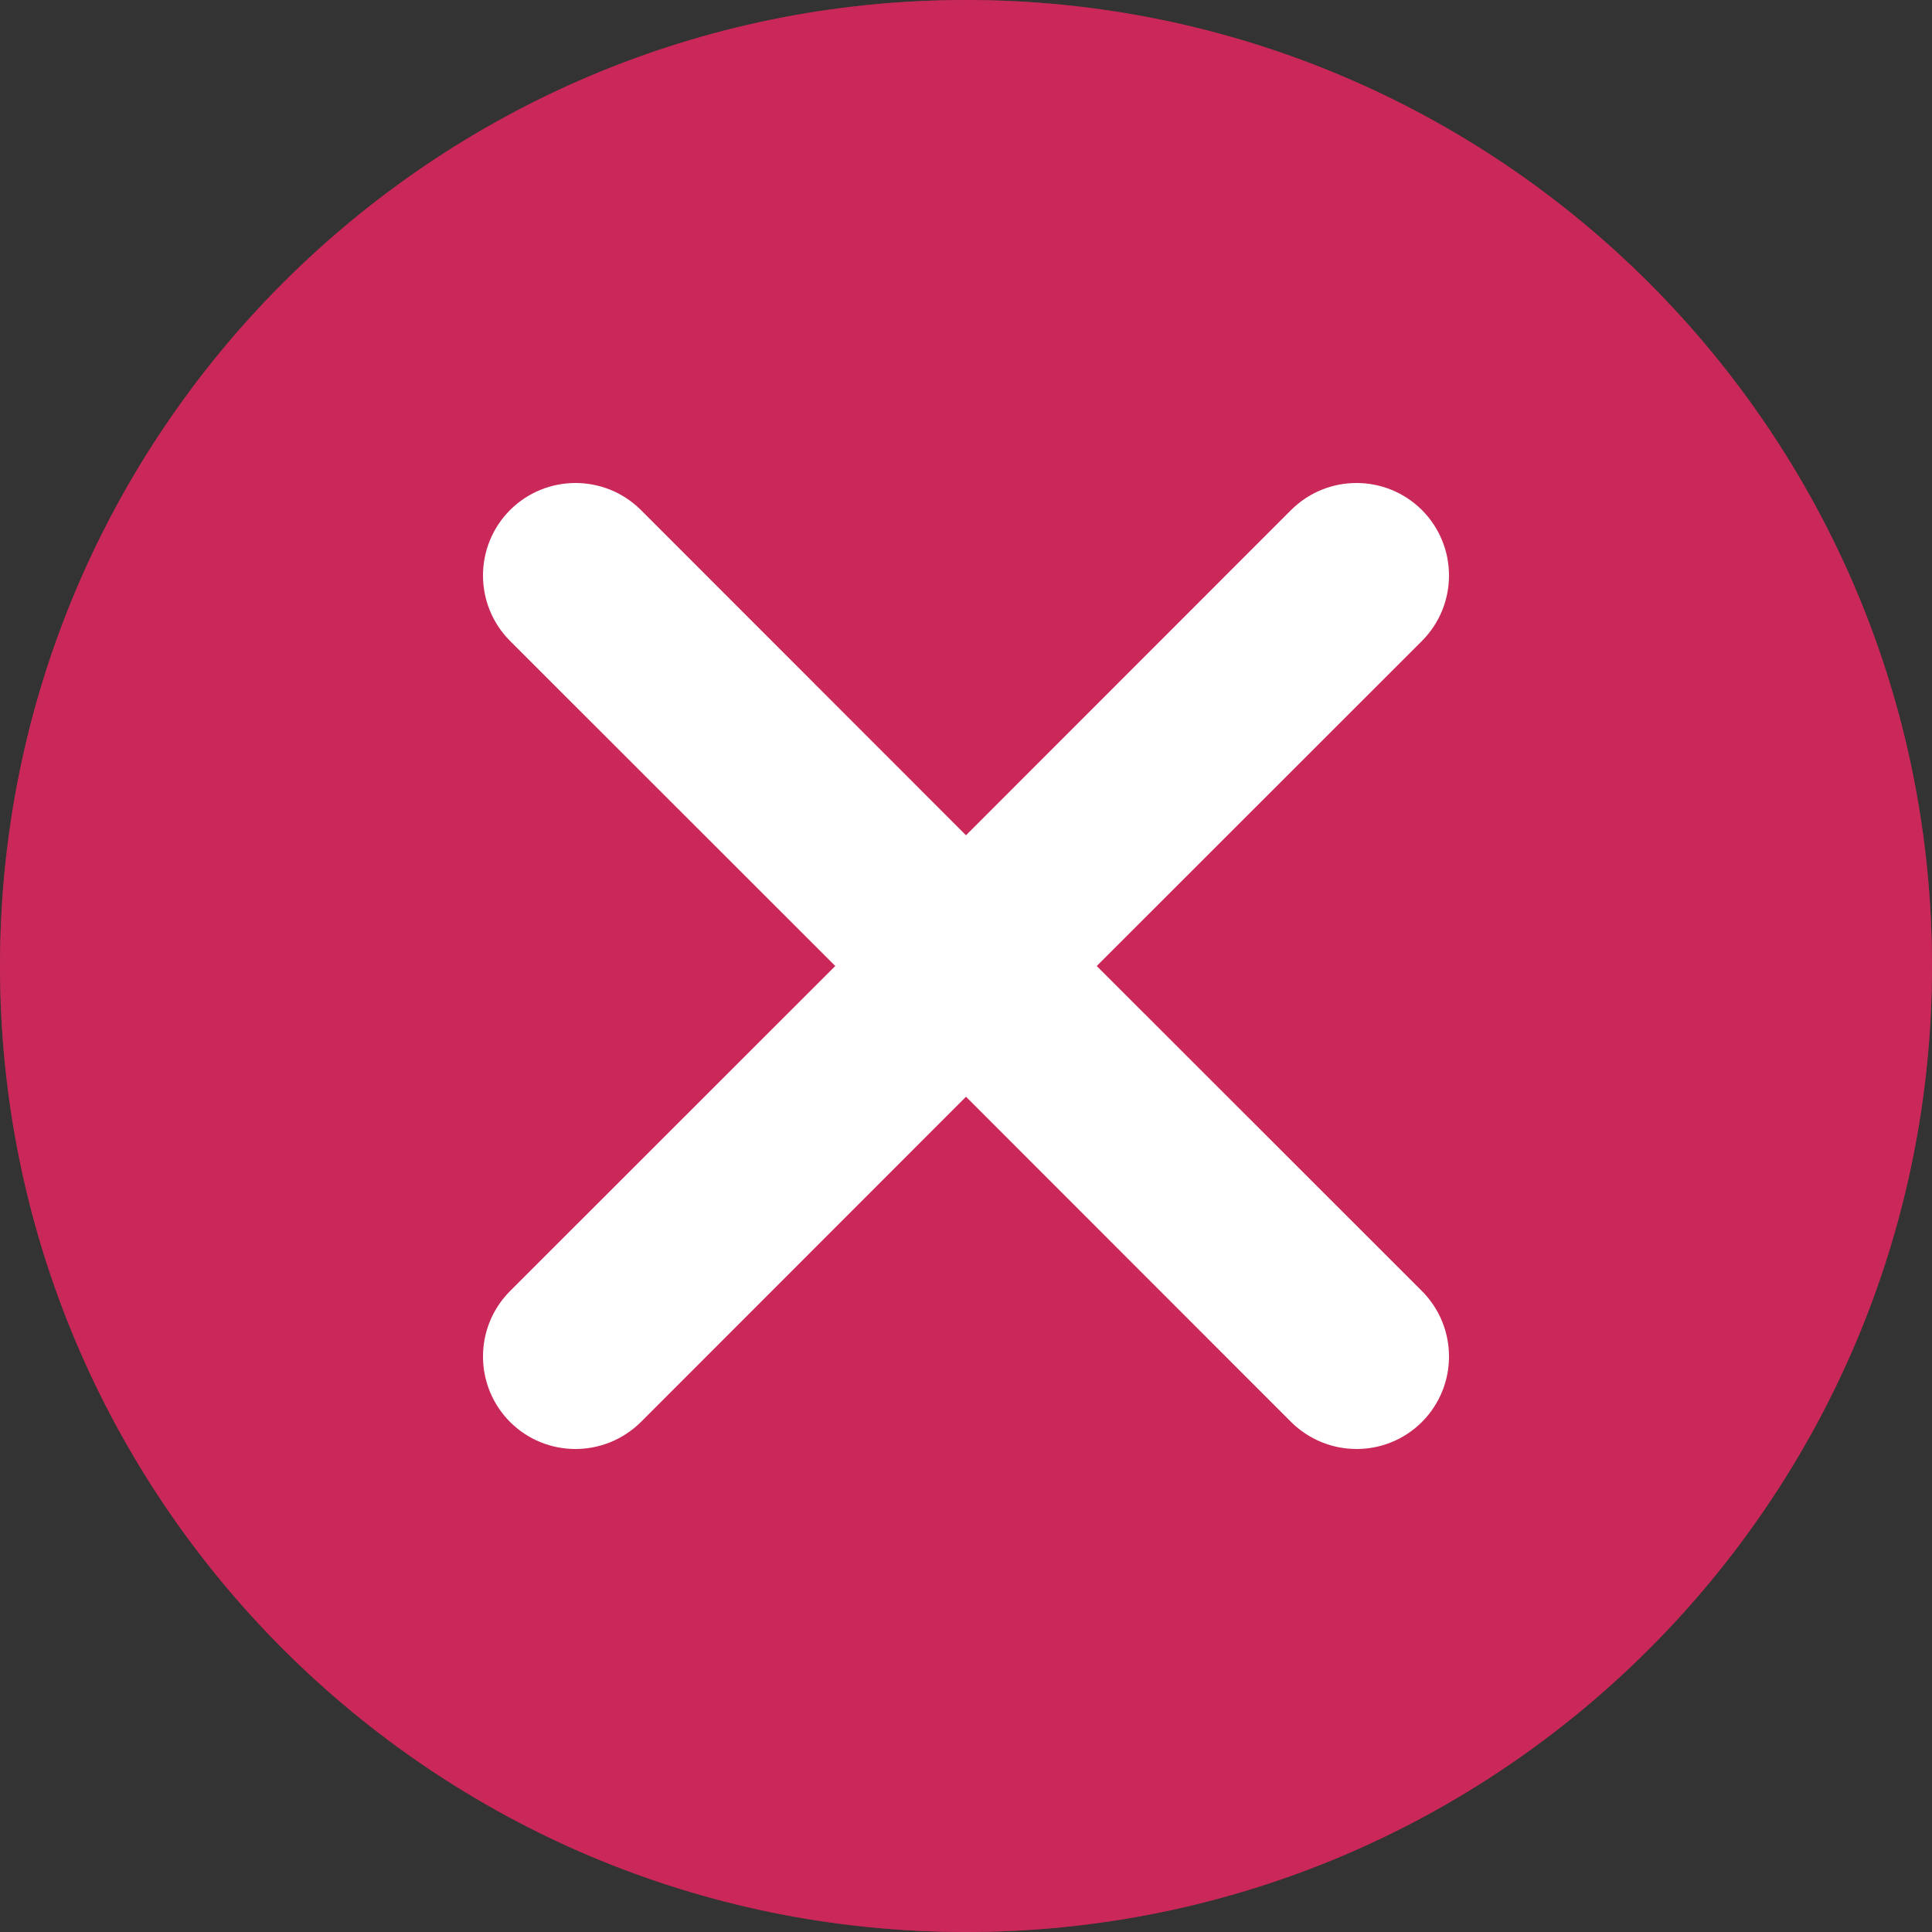 <?xml version="1.0" encoding="UTF-8"?>
<svg width="12px" height="12px" viewBox="0 0 12 12" version="1.1" xmlns="http://www.w3.org/2000/svg" xmlns:xlink="http://www.w3.org/1999/xlink">
    <rect x="0" y="0" width="12" height="12" fill="#333333" stroke="none"/>
    <title>Group 8</title>
    <defs>
        <polygon id="path-1" points="0 0 12 0 12 12 0 12"></polygon>
    </defs>
    <g id="-" stroke="none" stroke-width="1" fill="none" fill-rule="evenodd">
        <g id="PP-A-2-01.登録店舗選択画面#3（パレット薬局マップ）" transform="translate(-342, -650)">
            <g id="Group-8" transform="translate(342, 650)">
                <path d="M12,6 C12,9.314 9.314,12 6,12 C2.686,12 0,9.314 0,6 C0,2.686 2.686,0 6,0 C9.314,0 12,2.686 12,6" id="Fill-1" fill="#C92859"></path>
                <g id="Group-5">
                    <mask id="mask-2" fill="white">
                        <use xlink:href="#path-1"></use>
                    </mask>
                    <g id="Clip-4"></g>
                    <path d="M6,0.057 C2.723,0.057 0.057,2.723 0.057,6 C0.057,9.277 2.723,11.943 6,11.943 C9.277,11.943 11.943,9.277 11.943,6 C11.943,2.723 9.277,0.057 6,0.057 M6,12 C2.692,12 -1.14893116e-05,9.308 -1.14893116e-05,6 C-1.14893116e-05,2.692 2.692,0 6,0 C9.308,0 12,2.692 12,6 C12,9.308 9.308,12 6,12" id="Fill-3" fill="#C92859" mask="url(#mask-2)"></path>
                </g>
                <path d="M6.812,6 L8.832,3.981 C9.056,3.756 9.056,3.393 8.832,3.168 C8.607,2.944 8.244,2.944 8.019,3.168 L6,5.188 L3.981,3.168 C3.756,2.944 3.393,2.944 3.168,3.168 C2.944,3.393 2.944,3.756 3.168,3.981 L5.188,6 L3.168,8.019 C2.944,8.244 2.944,8.607 3.168,8.832 C3.28,8.944 3.427,9 3.574,9 C3.721,9 3.868,8.944 3.981,8.832 L6,6.812 L8.019,8.832 C8.132,8.944 8.279,9 8.426,9 C8.573,9 8.72,8.944 8.832,8.832 C9.056,8.607 9.056,8.244 8.832,8.019 L6.812,6 Z" id="Fill-6" fill="#FFFFFF"></path>
            </g>
        </g>
    </g>
</svg>